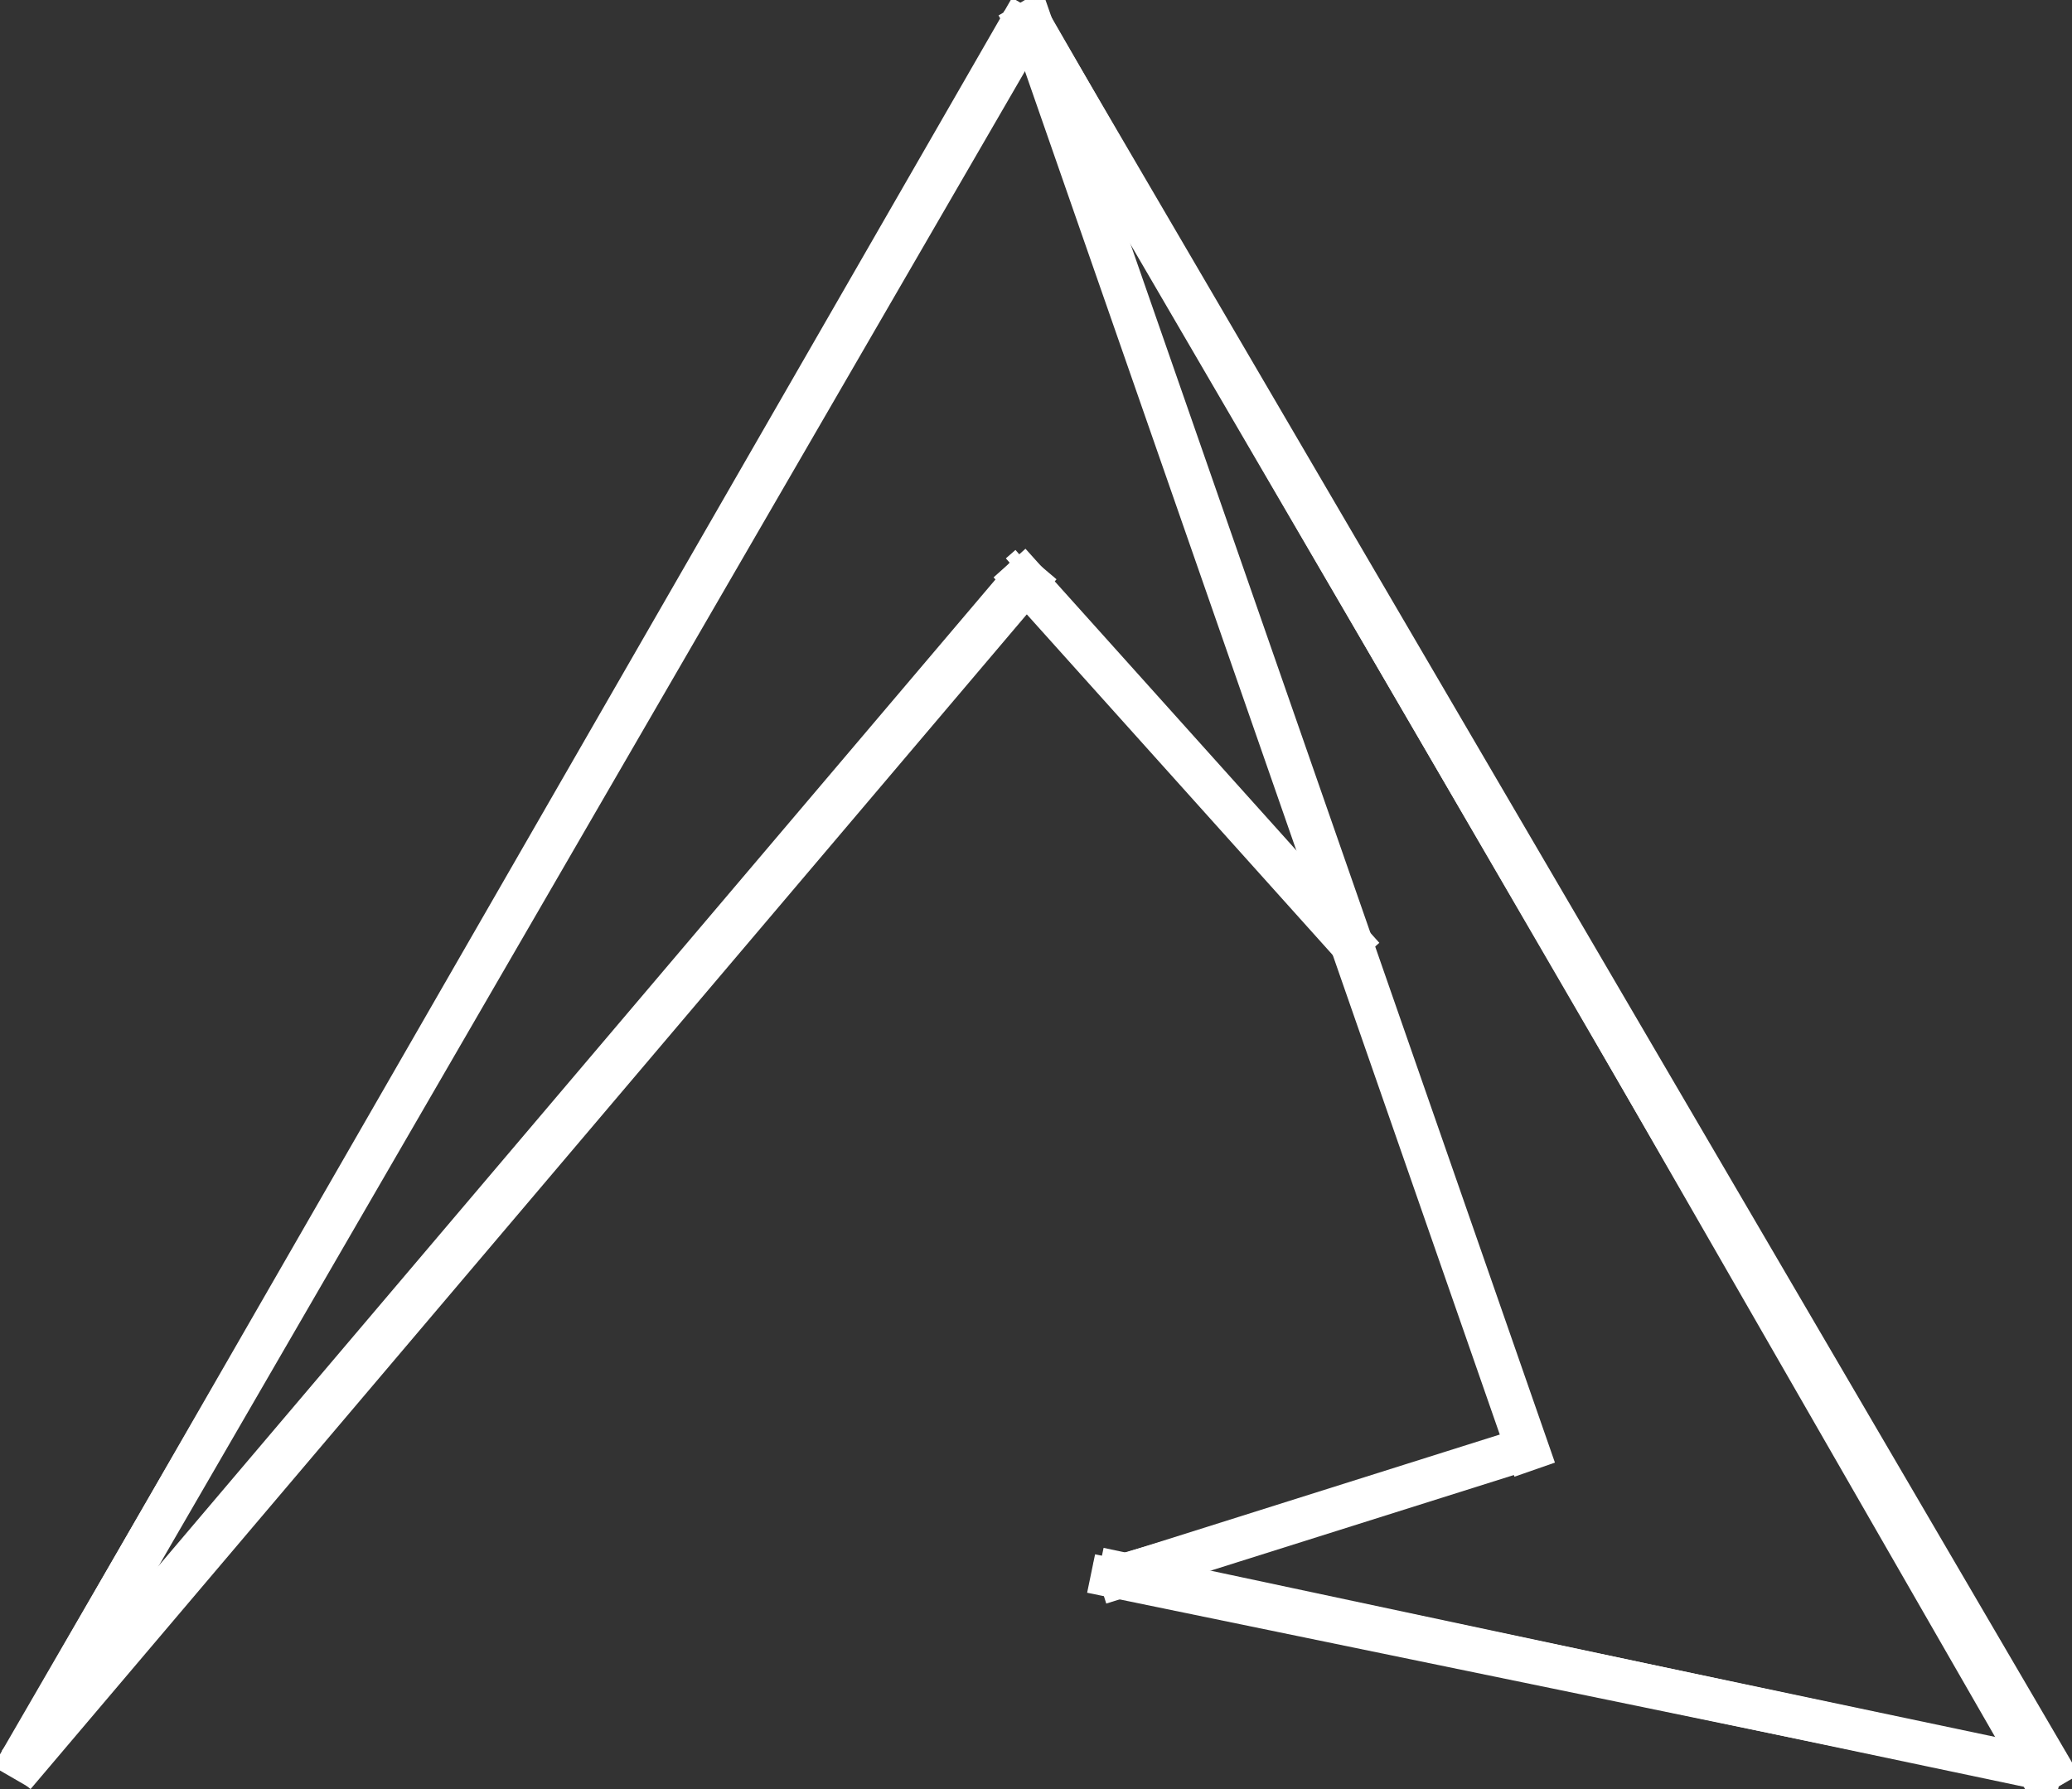<svg xmlns="http://www.w3.org/2000/svg" xmlns:xlink="http://www.w3.org/1999/xlink" preserveAspectRatio="xMidYMid" width="2272.316" height="1962.562" viewBox="0 0 2272.316 1962.562">
  <rect x="0" y="0" width="2272.316" height="1962.562" fill="#333333" stroke="none"/>
  <defs>
    <style>
      .cls-1, .cls-2 {
        stroke: #fff;
        fill: none;
        fill-rule: evenodd;
      }

      .cls-1 {
        stroke-width: 42px;
      }

      .cls-2 {
        stroke-width: 13px;
      }
    </style>
  </defs>
  <g>
    <path d="M1132.723,27.499 L1133.589,27.001 L2231.589,1937.001 L2230.722,1937.499 L1132.723,27.499 Z" class="cls-1"/>
    <path d="M1123.724,24.501 L1124.588,23.999 L2234.588,1933.999 L2233.724,1934.501 L1123.724,24.501 Z" class="cls-1"/>
    <path d="M2237.257,1939.760 L2237.055,1940.740 L1217.055,1730.740 L1217.257,1729.760 L2237.257,1939.760 Z" class="cls-1"/>
    <path d="M2240.468,1938.783 L2239.843,1941.717 L1225.843,1725.717 L1226.469,1722.783 L2240.468,1938.783 Z" class="cls-1"/>
    <path d="M2244.452,1942.494 L2241.860,1944.006 L1125.860,31.006 L1128.452,29.494 L2244.452,1942.494 Z" class="cls-1"/>
    <path d="M2251.314,1938.988 L2246.998,1941.512 L1127.998,28.512 L1132.314,25.988 L2251.314,1938.988 Z" class="cls-1"/>
    <path d="M1678.517,1591.428 L1673.795,1593.072 L1127.795,25.072 L1132.517,23.428 L1678.517,1591.428 Z" class="cls-1"/>
    <path d="M1226.908,1732.634 L1225.404,1727.866 L1672.404,1586.866 L1673.908,1591.634 L1226.908,1732.634 Z" class="cls-1"/>
    <path d="M1228.641,1729.696 L1229.671,1724.804 L2240.671,1937.804 L2239.641,1942.696 L1228.641,1729.696 Z" class="cls-1"/>
    <path d="M1119.296,634.920 L1123.016,631.580 L1483.016,1032.580 L1479.296,1035.920 L1119.296,634.920 Z" class="cls-1"/>
    <path d="M1125.249,634.633 L1129.063,637.867 L31.063,1932.867 L27.249,1929.633 L1125.249,634.633 Z" class="cls-1"/>
    <path d="M25.319,1932.503 L20.993,1929.997 L1118.993,34.997 L1123.319,37.503 L25.319,1932.503 Z" class="cls-1"/>
    <path d="M2216.758,1925.261 L2216.554,1926.239 L1211.554,1716.239 L1211.758,1715.261 L2216.758,1925.261 Z" class="cls-2"/>
    <path d="M1214.797,1716.230 L1214.515,1715.270 L1664.515,1583.270 L1664.797,1584.230 L1214.797,1716.230 Z" class="cls-2"/>
    <path d="M1668.128,1583.585 L1667.184,1583.915 L1118.184,15.915 L1119.128,15.585 L1668.128,1583.585 Z" class="cls-2"/>
    <path d="M1112.280,613.080 L1113.032,612.420 L1473.032,1022.420 L1472.280,1023.080 L1112.280,613.080 Z" class="cls-2"/>
    <path d="M1112.223,6.501 L1113.089,6.999 L12.089,1919.999 L11.223,1919.501 L1112.223,6.501 Z" class="cls-2"/>
    <path d="M12.037,1920.073 L11.275,1919.427 L1112.275,621.426 L1113.037,622.073 L12.037,1920.073 Z" class="cls-2"/>
  </g>
</svg>
